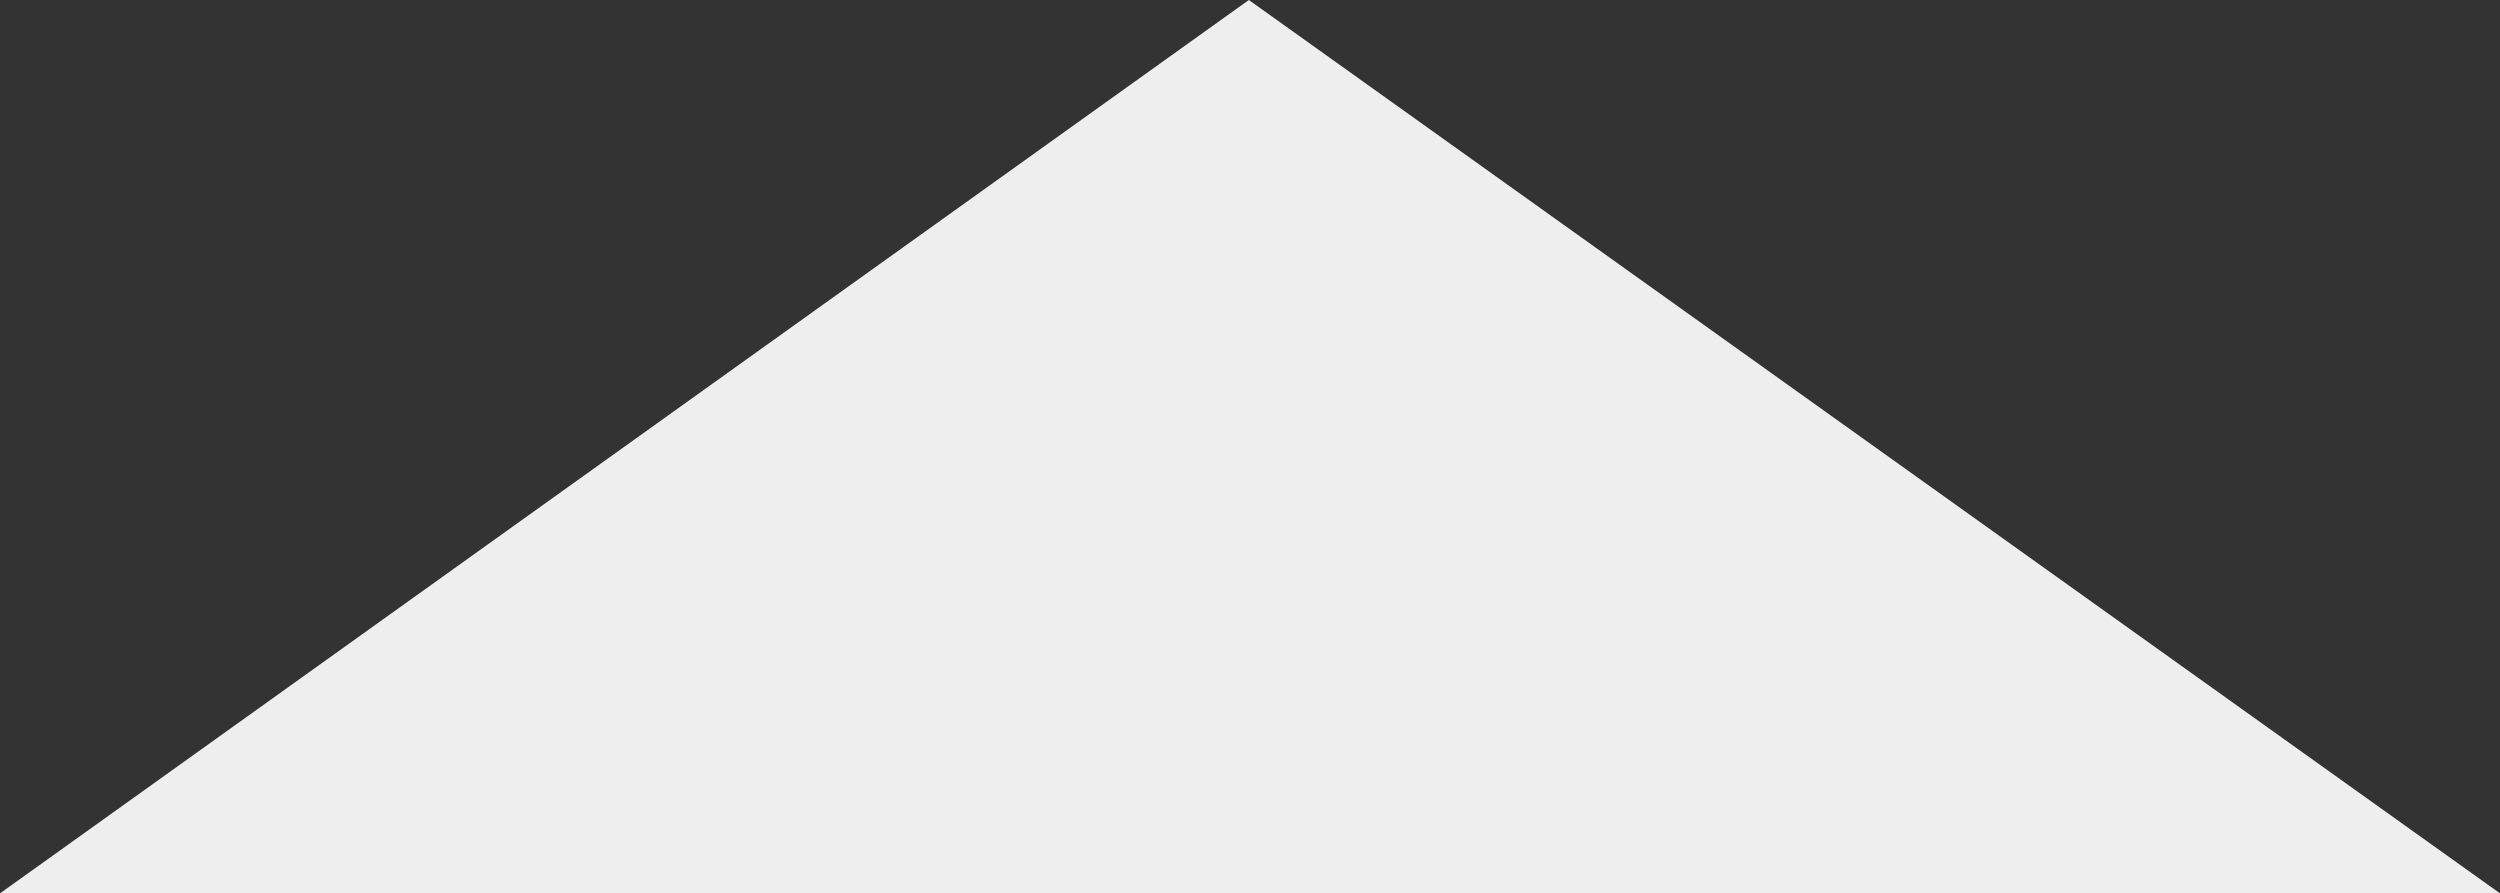 <svg id="Layer_1" data-name="Layer 1" xmlns="http://www.w3.org/2000/svg" width="10.83" height="3.87" viewBox="0 0 10.83 3.87">
  <rect x="0" y="0" width="10.83" height="3.87" fill="#333333" stroke="none"/>
  <defs>
    <style>
      .cls-1 {
        fill: #eee;
        fill-rule: evenodd;
      }
    </style>
  </defs>
  <title>triangle-arrow-up</title>
  <polygon class="cls-1" points="5.41 0 10.83 3.87 0 3.87 5.41 0"/>
</svg>

